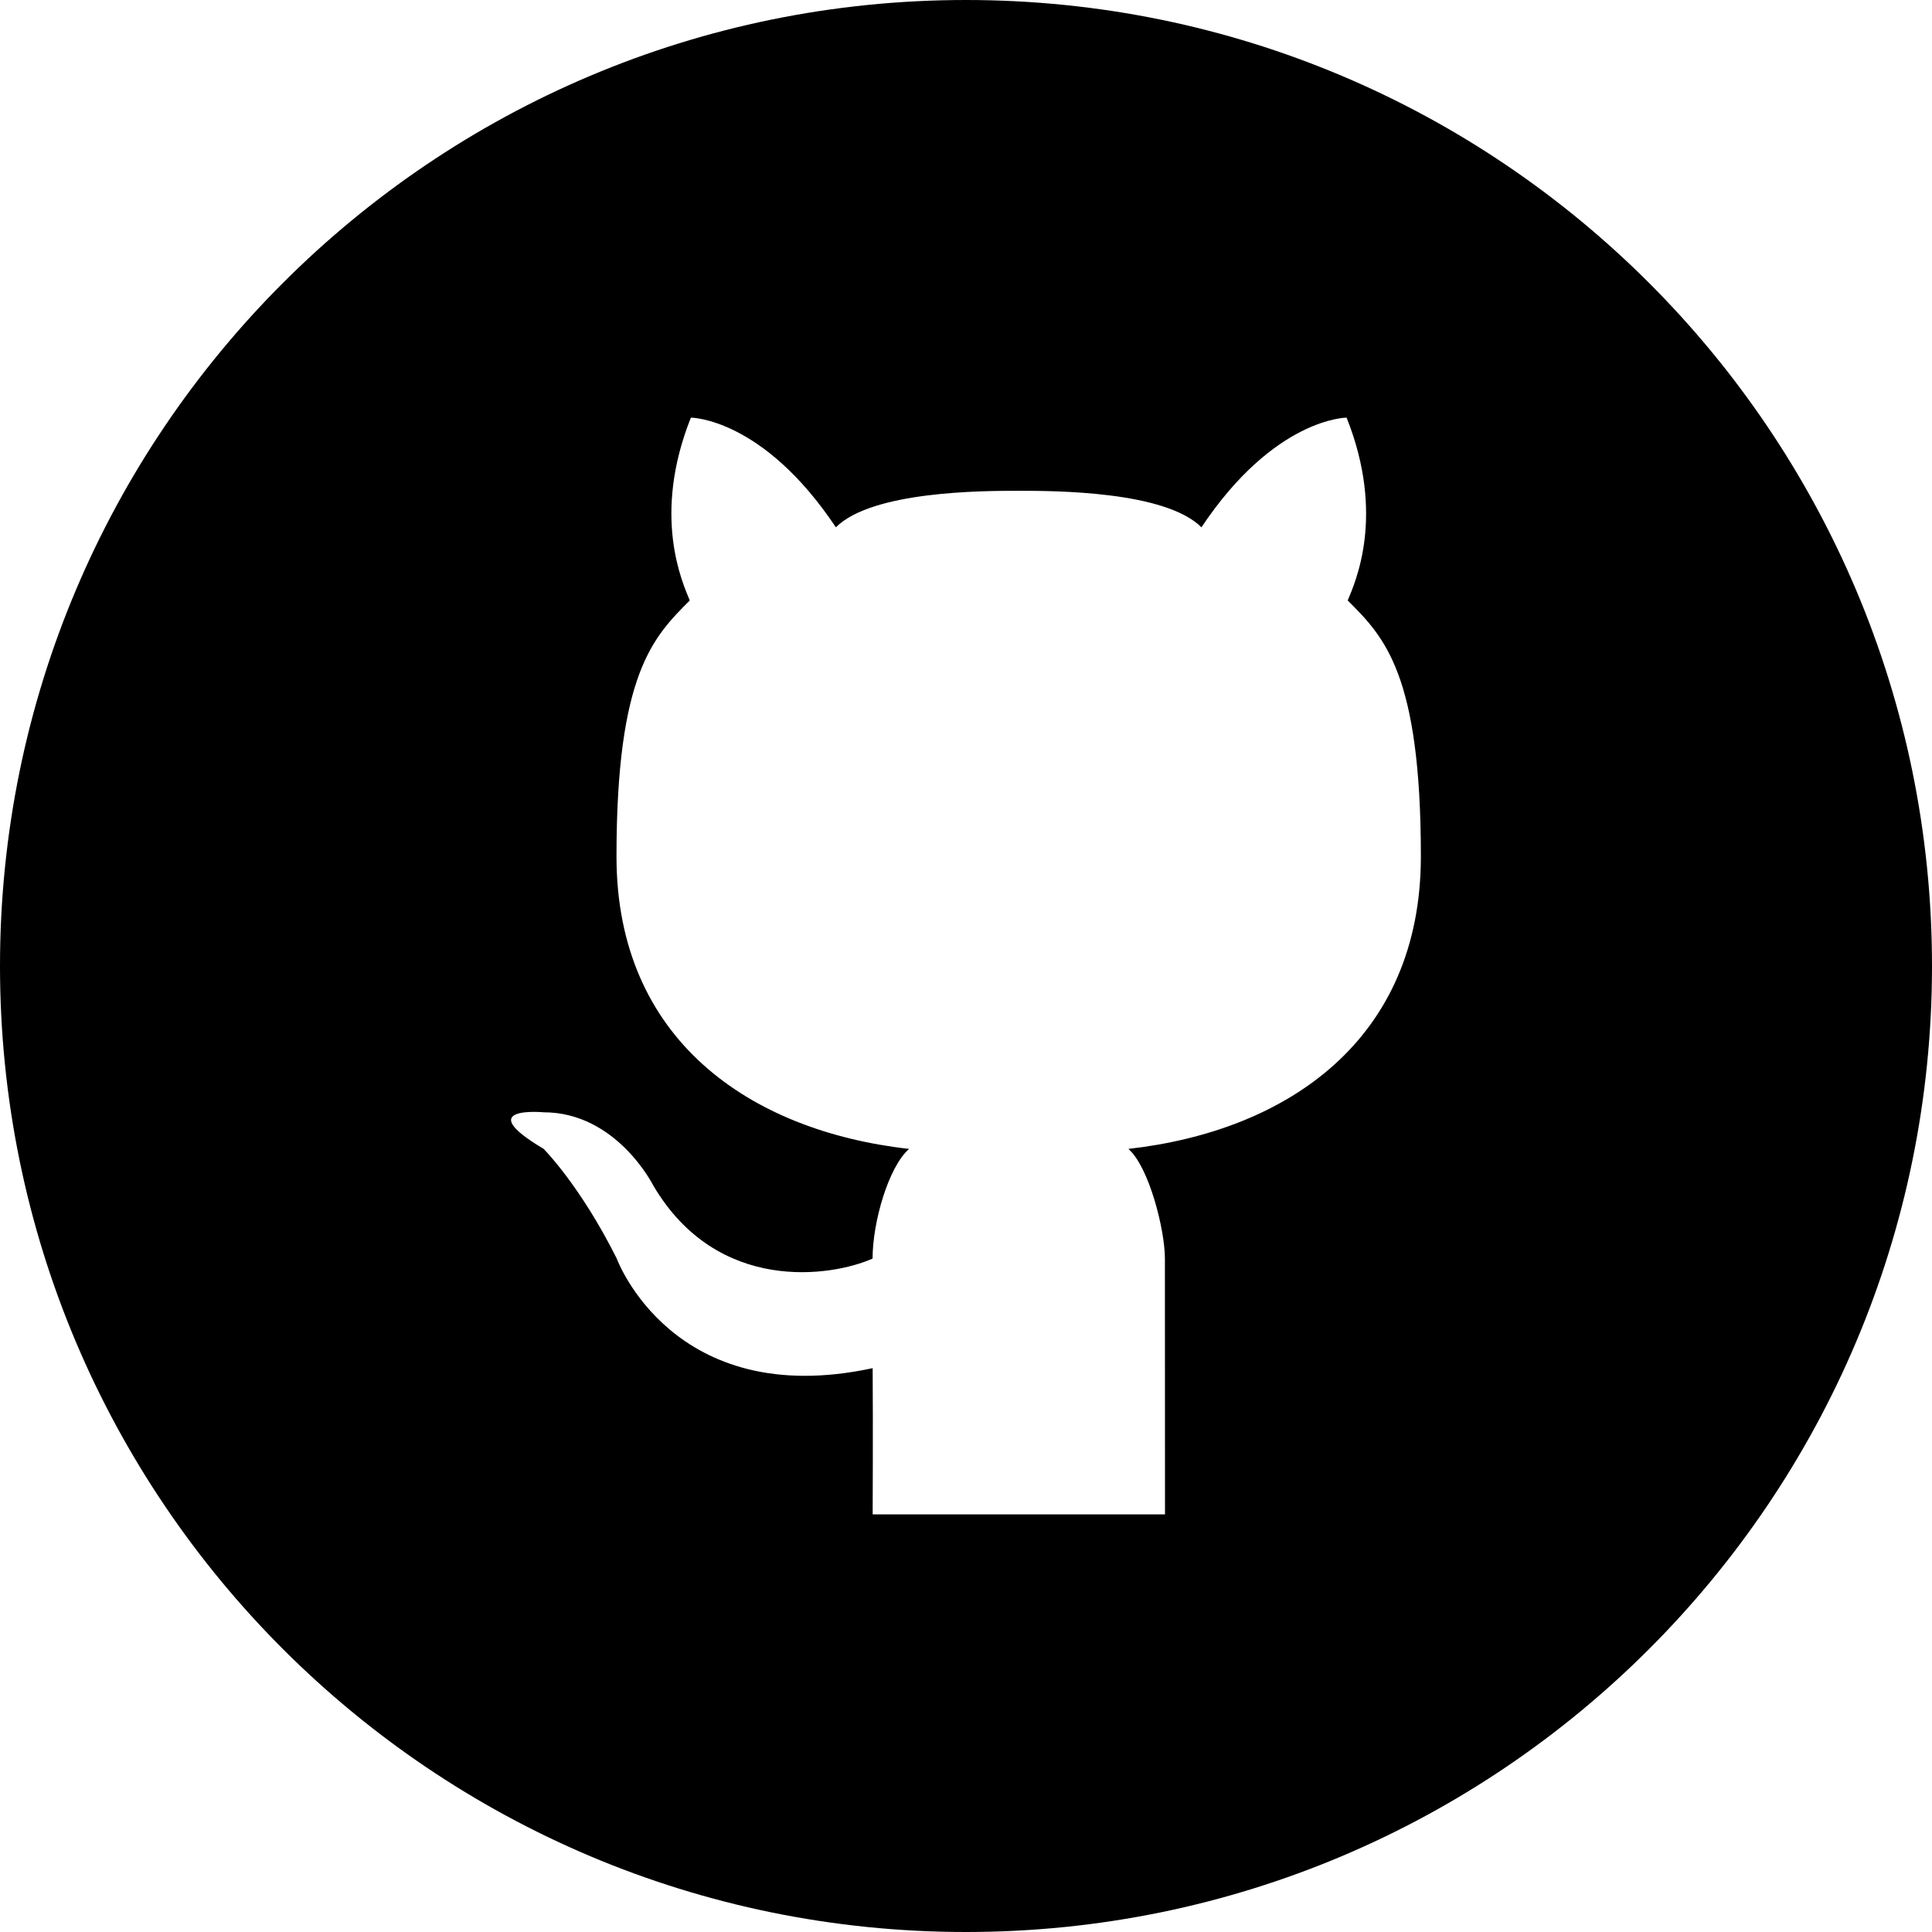 <svg xmlns="http://www.w3.org/2000/svg" xml:space="preserve" width="512" height="512"><path style="fill:#000;stroke-width:1" d="M256 0C114.616 0 0 114.616 0 256c0 141.384 114.616 256 256 256 141.384 0 256-114.616 256-256C512 114.616 397.384 0 256 0zm-72.912 110.68s19.04 0 38.424 29.064c9.6-9.6 38.753-9.68 48.449-9.68 9.664 0 38.832.08 48.432 9.68 19.384-29.064 38.47-29.064 38.47-29.064 10.368 26.008 2.257 43.673.297 48.449 9.68 9.68 19.385 19.384 19.385 67.832 0 48.448-35.178 72.736-77.514 77.512 5.456 4.728 9.682 21.398 9.682 29.062l.023 67.793H231.264s.112-22.992 0-38.752c-53.032 11.424-67.832-29.064-67.832-29.064-9.68-19.384-19.383-29.065-19.383-29.065-19.384-11.504 0-9.68 0-9.68 19.384 0 29.062 19.385 29.062 19.385 17.008 28.872 47.265 24.223 58.13 19.383 0-9.68 4.239-24.334 9.679-29.062-42.32-4.76-77.543-29.064-77.543-77.512s9.728-58.128 19.416-67.832c-1.952-4.776-10.073-22.441.295-48.45z"/></svg>